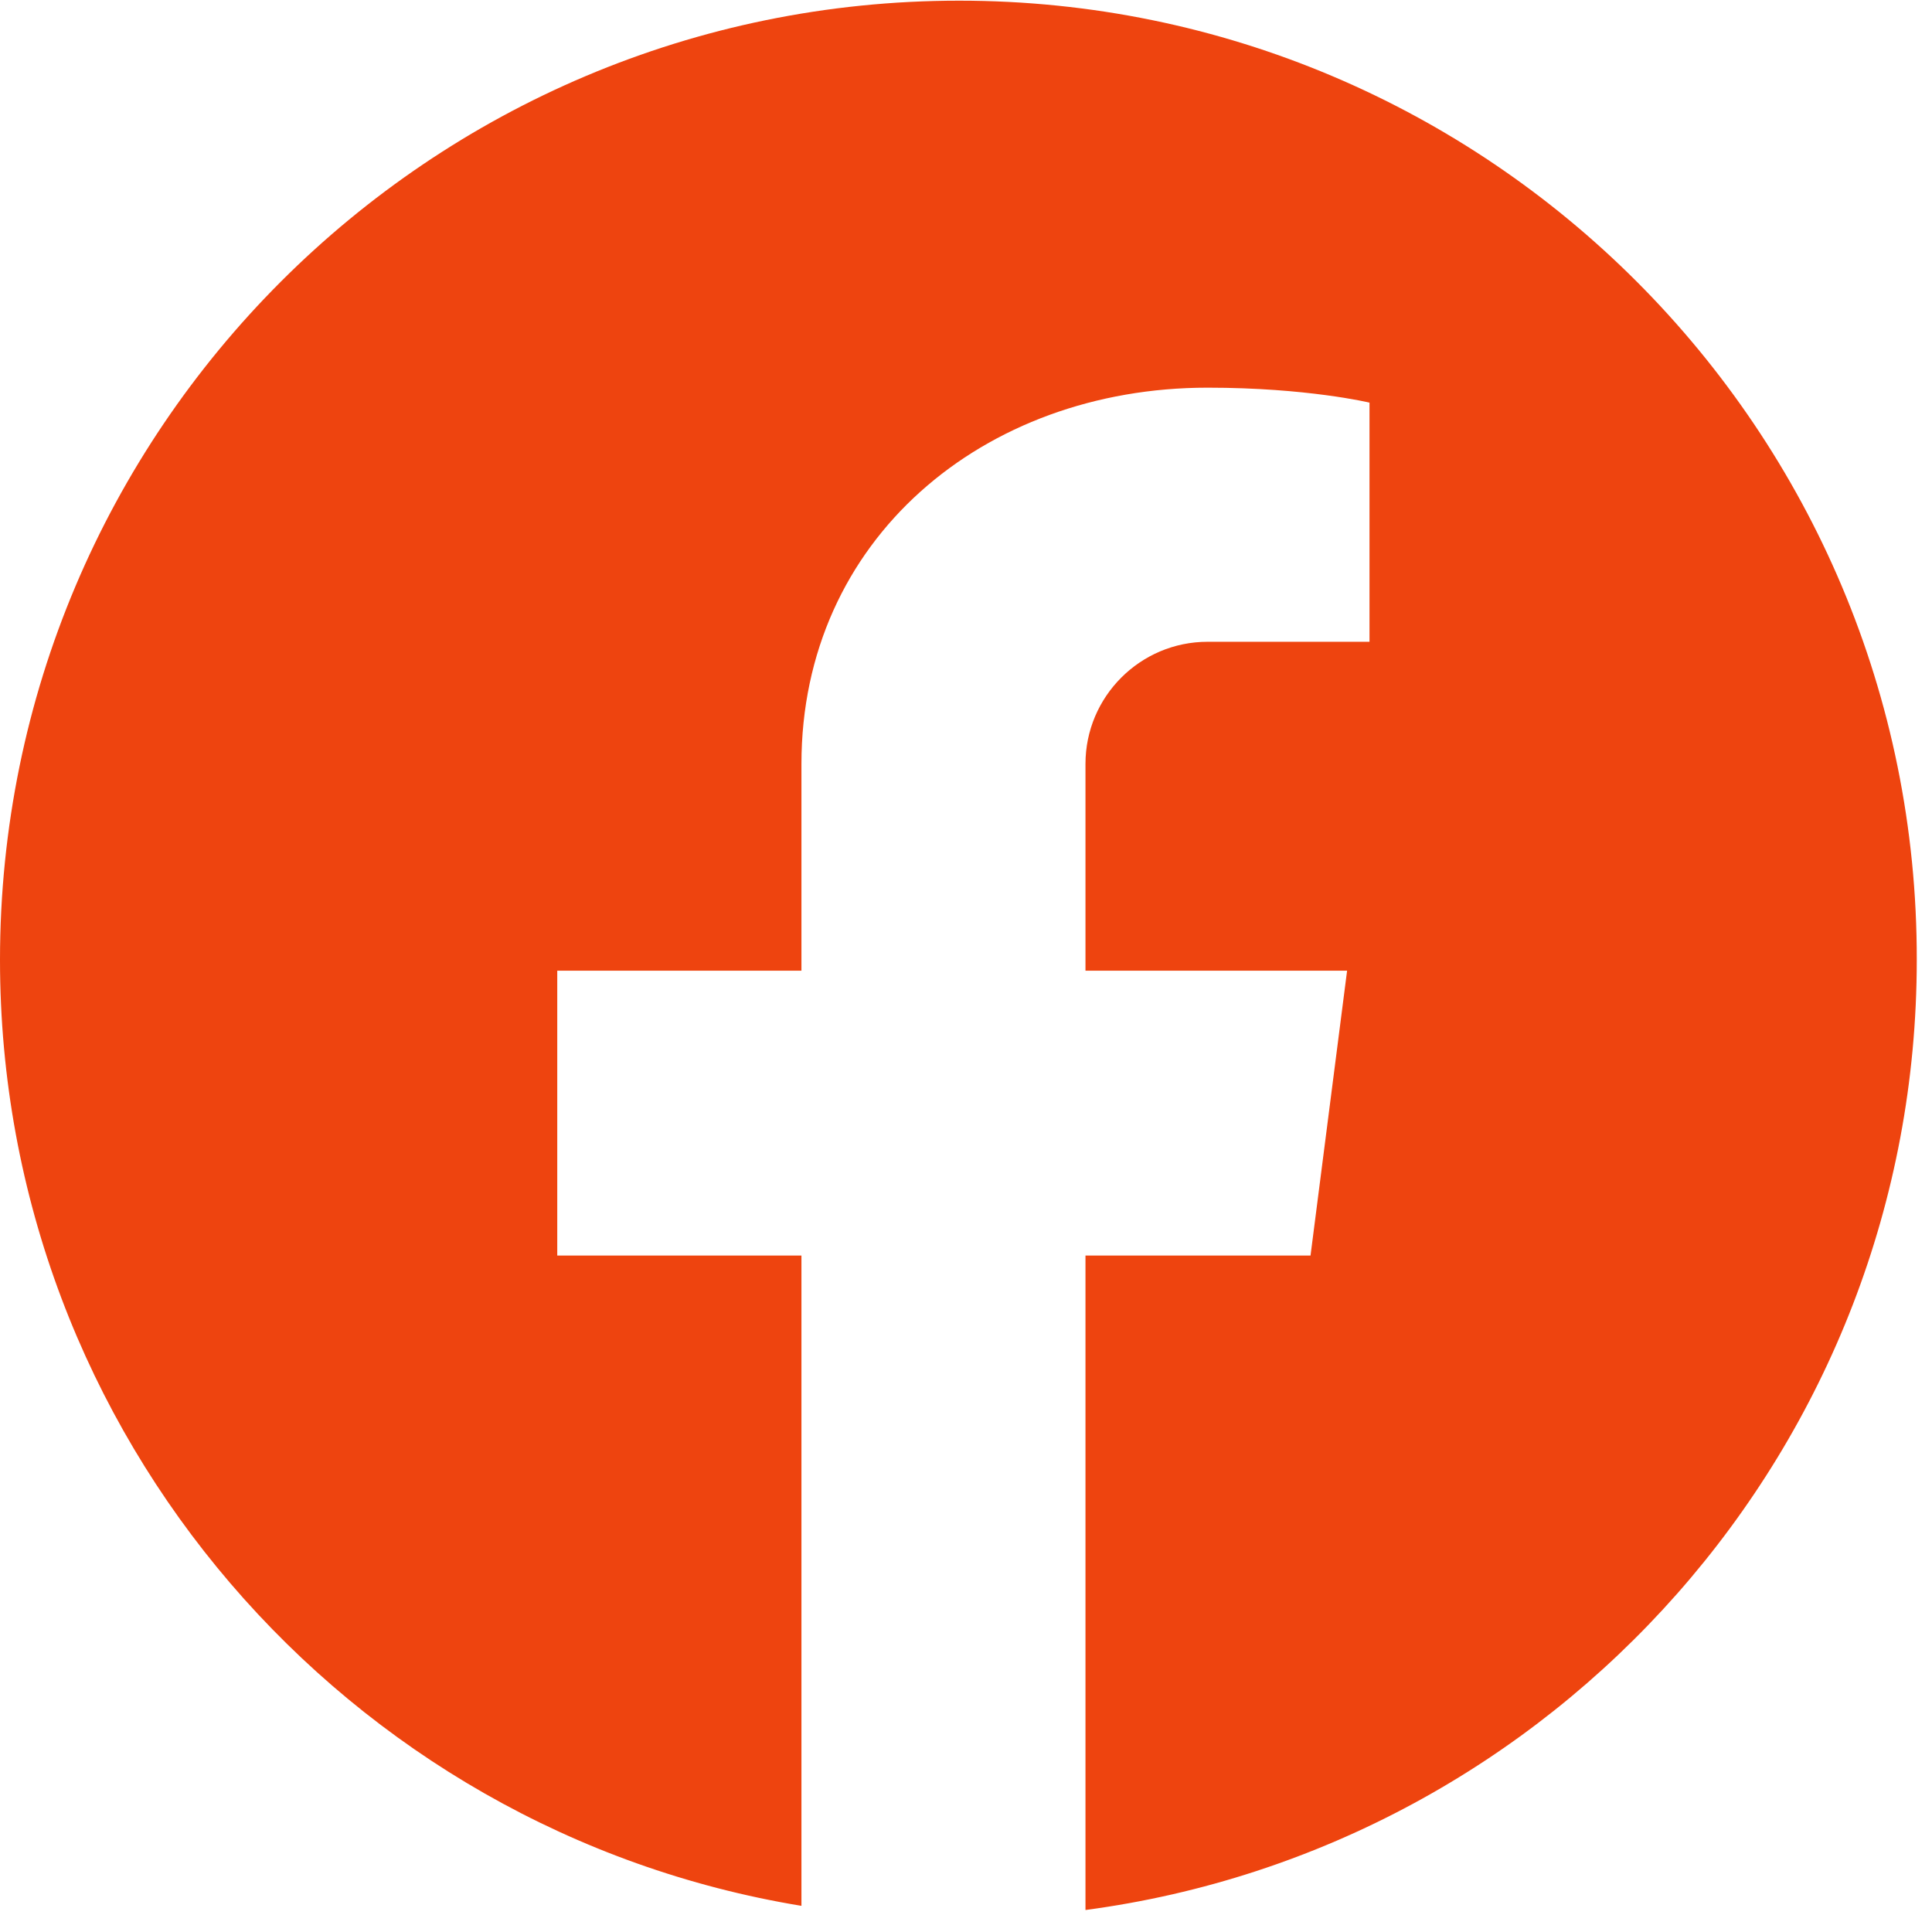 <svg xmlns="http://www.w3.org/2000/svg" xmlns:xlink="http://www.w3.org/1999/xlink" width="150" zoomAndPan="magnify" viewBox="0 0 112.5 112.5" height="150" preserveAspectRatio="xMidYMid meet" version="1.2"><defs><clipPath id="41e0598459"><path d="M 0 0 L 112 0 L 112 111.254 L 0 111.254 Z M 0 0 "/></clipPath></defs><g id="45e19a7506"><g clip-rule="nonzero" clip-path="url(#41e0598459)"><path style=" stroke:none;fill-rule:nonzero;fill:#ee440f;fill-opacity:1;" d="M 55.855 0.039 C 25.004 0.039 0 25.039 0 55.895 C 0 83.605 20.215 106.625 46.668 110.977 L 46.668 73.109 L 32.449 73.109 L 32.449 56.523 L 46.668 56.523 L 46.668 44.48 C 46.668 31.422 57.258 22.574 70.316 22.574 C 76.117 22.574 79.746 23.445 79.746 23.445 L 79.746 37.371 L 70.316 37.371 C 66.398 37.371 63.207 40.562 63.207 44.48 L 63.207 56.523 L 78.441 56.523 L 76.312 73.109 L 63.207 73.109 L 63.207 111.219 C 90.531 107.59 111.613 84.184 111.613 55.895 C 111.664 25.039 86.66 0.039 55.855 0.039 Z M 55.855 0.039 "/></g></g></svg>